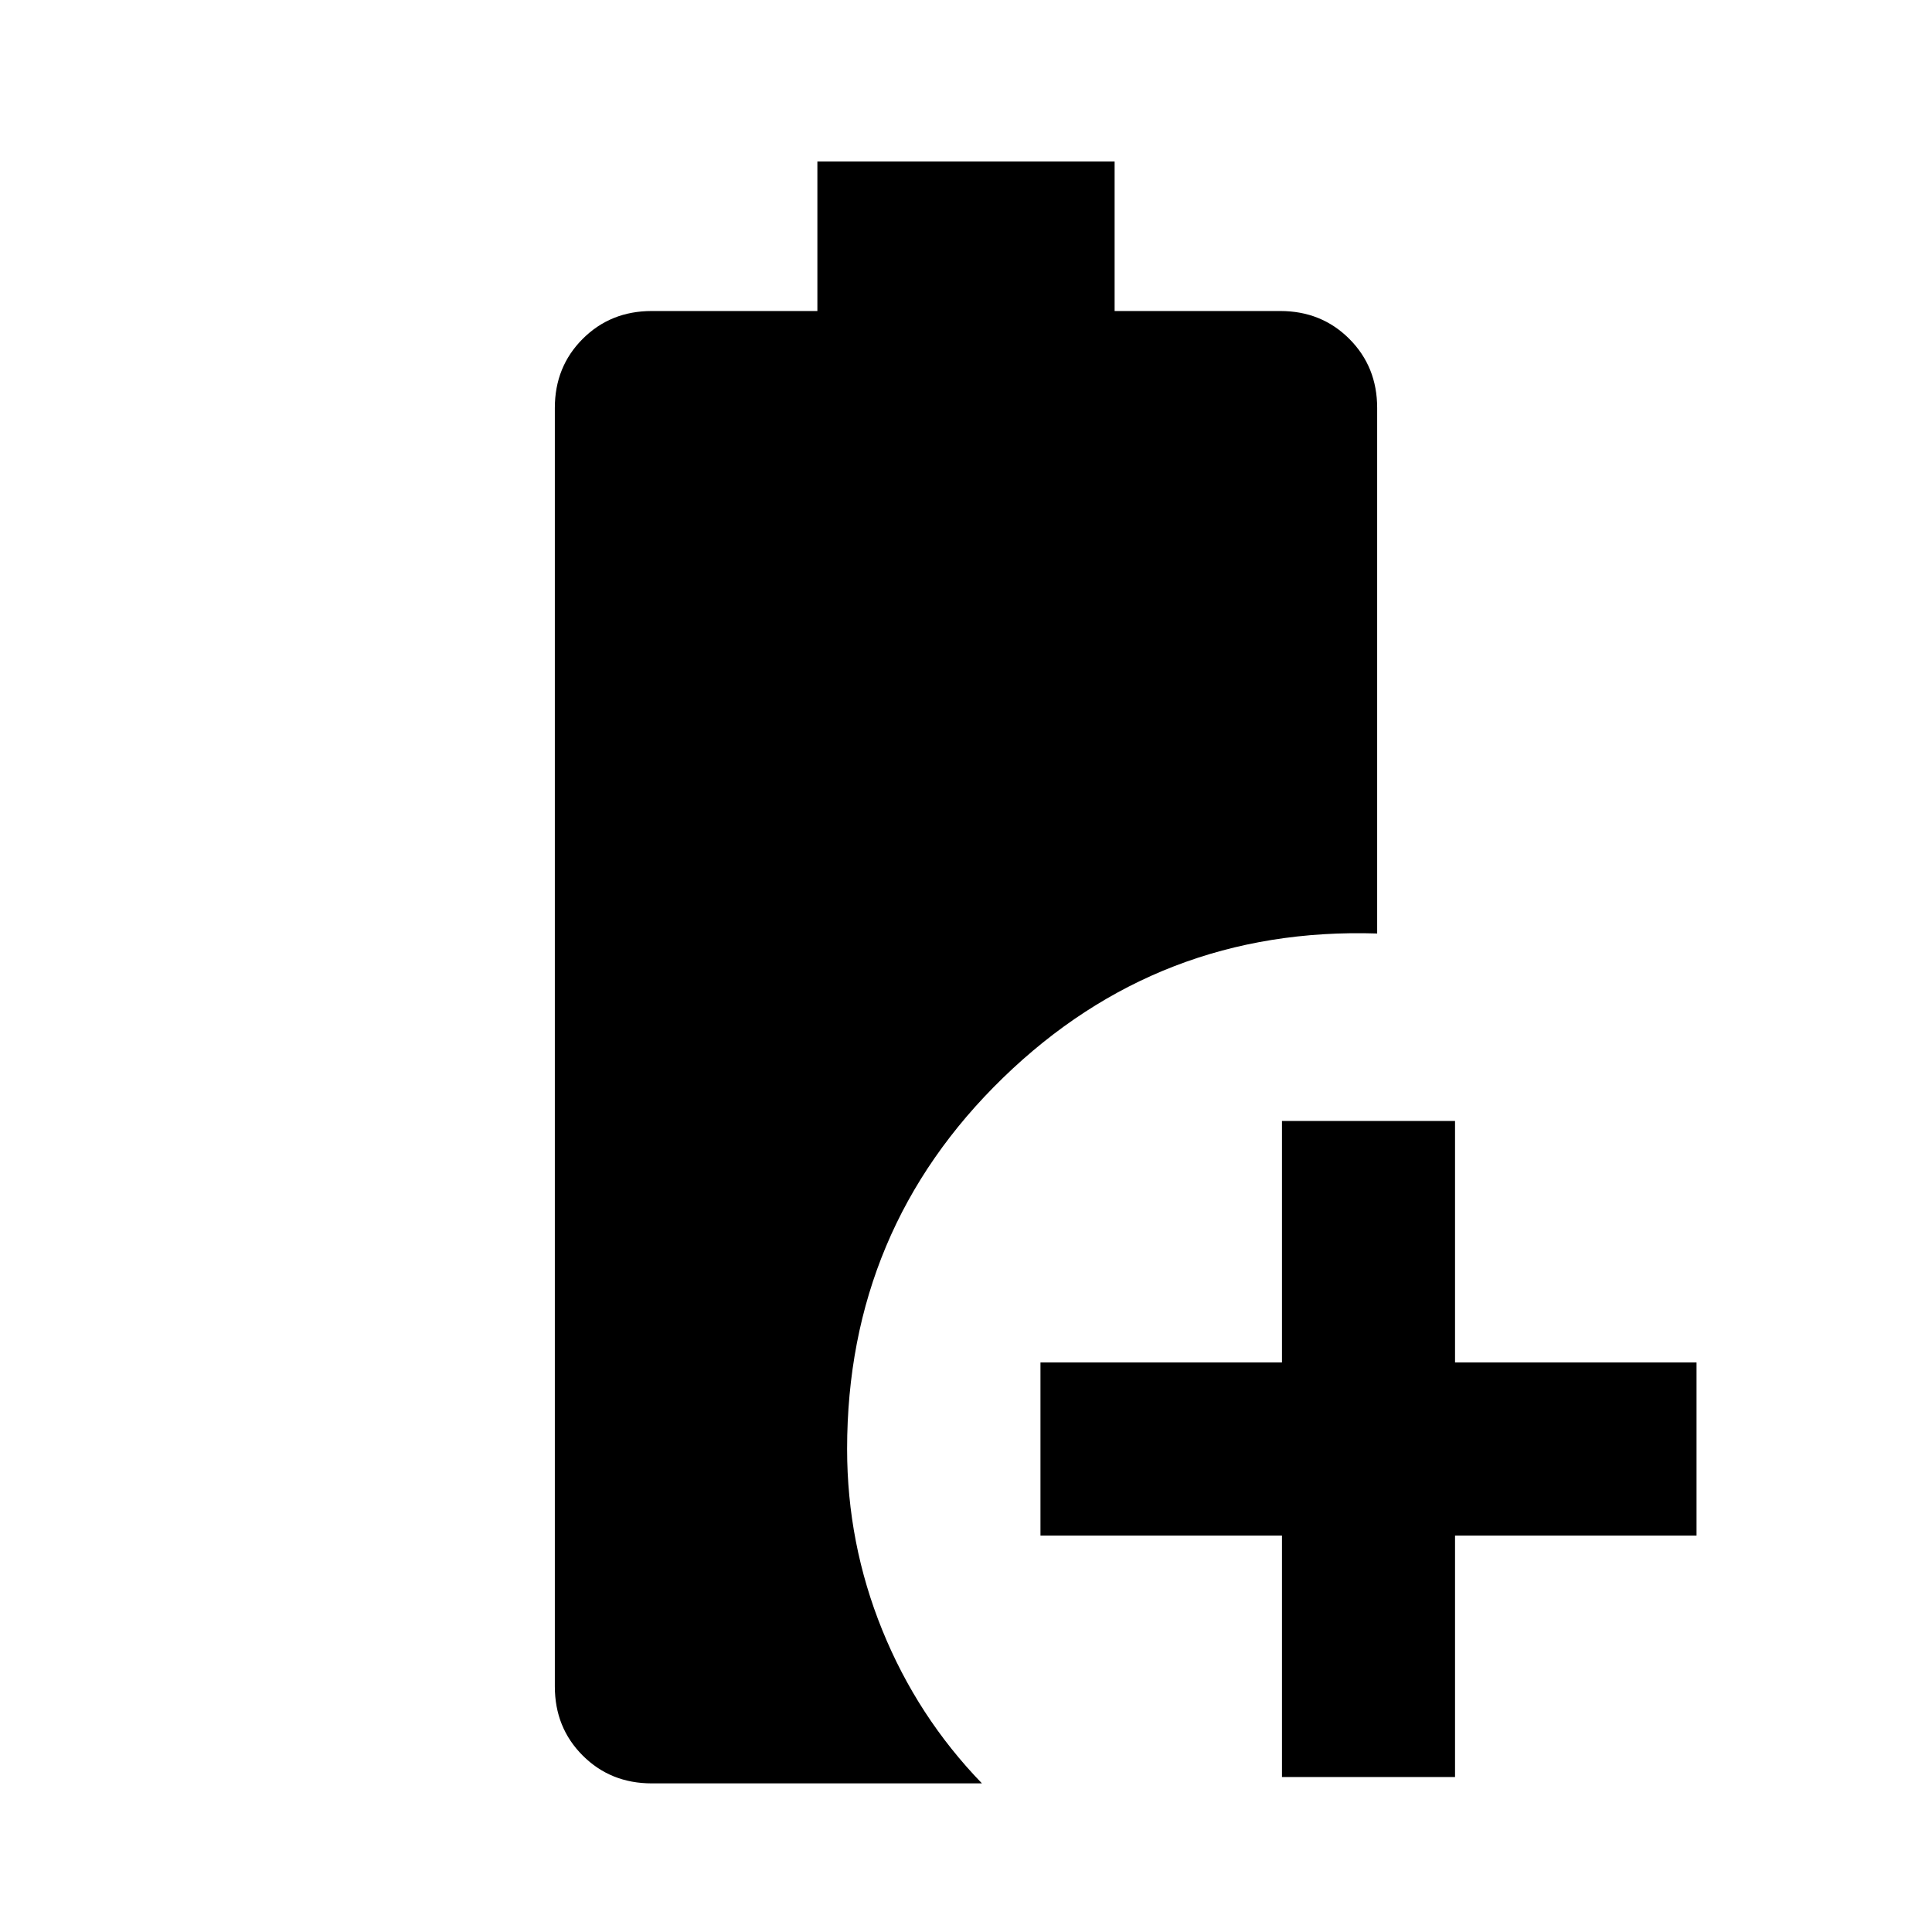 <svg xmlns="http://www.w3.org/2000/svg" height="24" viewBox="0 96 960 960" width="24"><path d="M637.001 978.999v-120h-120v-85.998h120v-120h85.998v120h120v85.998h-120v120h-85.998Zm-313.154 3.153q-20.465 0-34.309-13.844-13.844-13.844-13.844-34.309V298.693q0-20.465 13.844-34.309 13.844-13.844 34.309-13.844h82.307v-74.307h147.692v74.307h82.307q20.465 0 34.309 13.844 13.844 13.844 13.844 34.309v261.153q-108.461-3.461-185.922 71.732Q420.923 706.77 420.923 816q0 46.904 17.461 89.951 17.462 43.048 49.538 76.201H323.847Z"/></svg>